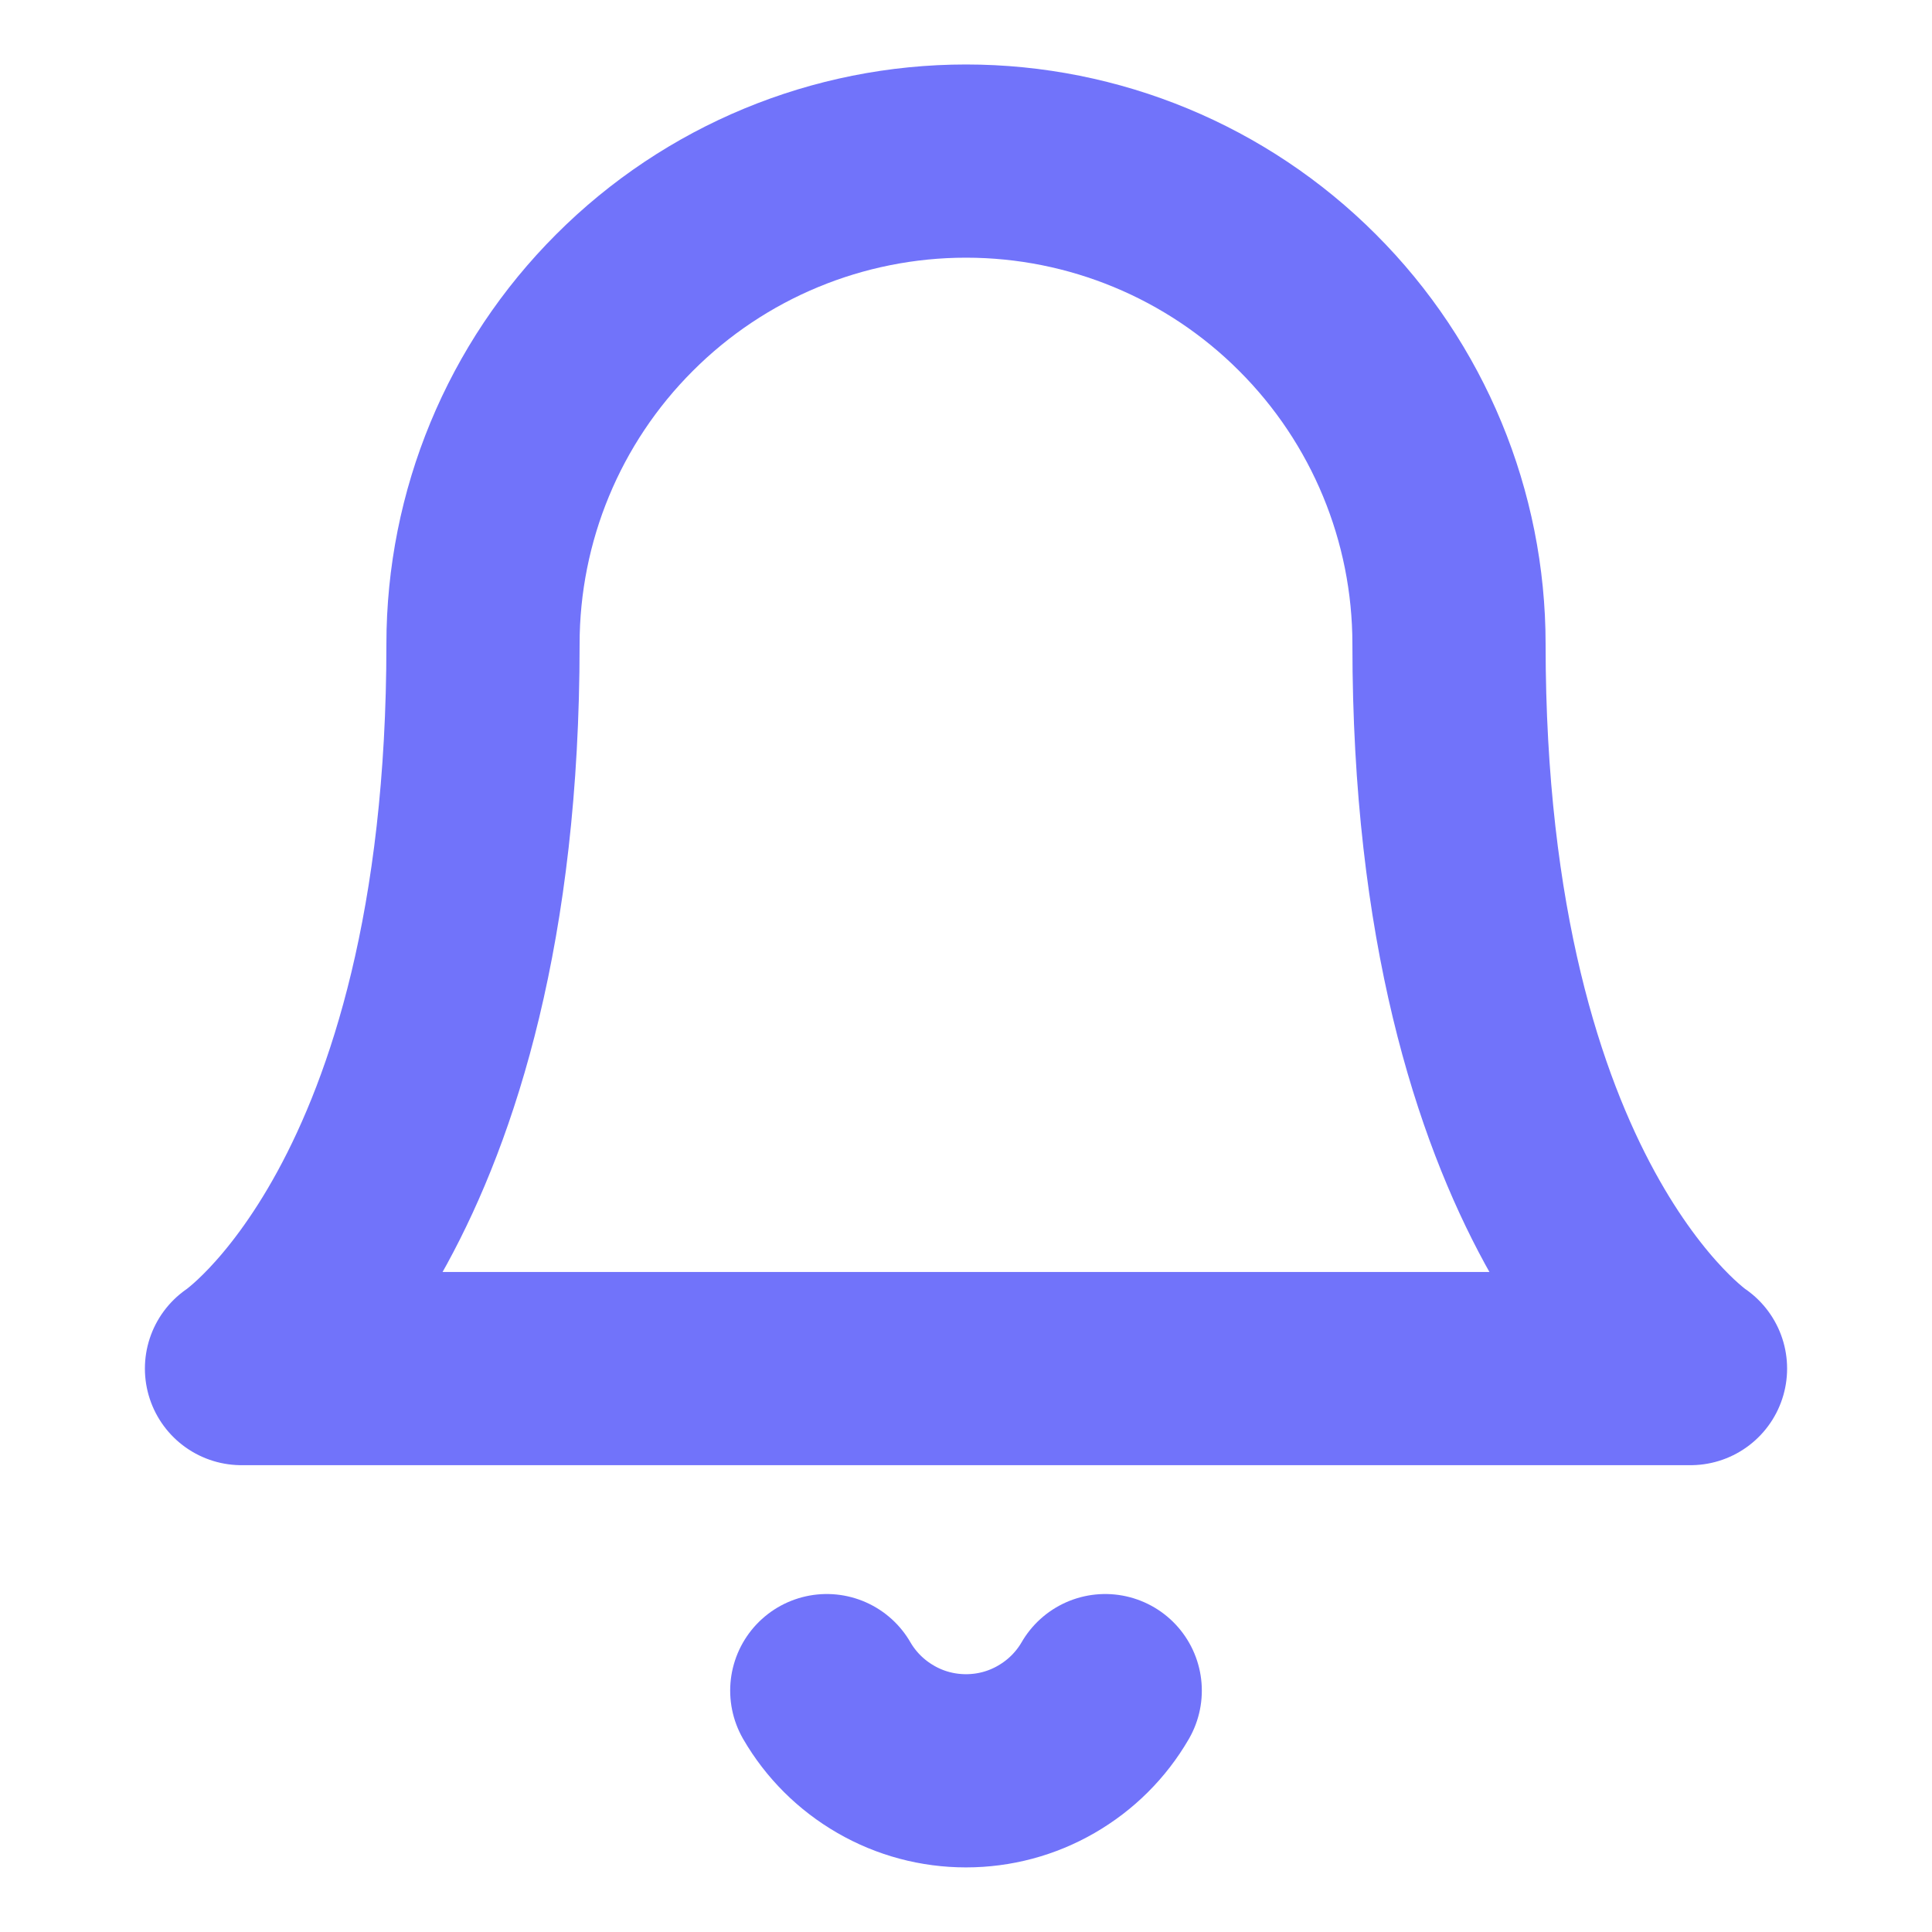 <svg width="16" height="16" viewBox="0 0 16 16" fill="none" xmlns="http://www.w3.org/2000/svg">
<g id="Bell">
<path id="Icon" d="M9.153 14.001C9.036 14.203 8.868 14.37 8.665 14.487C8.463 14.604 8.234 14.665 8 14.665C7.766 14.665 7.537 14.604 7.335 14.487C7.132 14.37 6.964 14.203 6.847 14.001M12 5.334C12 4.273 11.579 3.256 10.828 2.506C10.078 1.755 9.061 1.334 8 1.334C6.939 1.334 5.922 1.755 5.172 2.506C4.421 3.256 4 4.273 4 5.334C4 10.001 2 11.334 2 11.334H14C14 11.334 12 10.001 12 5.334Z" stroke="#7173FA" stroke-width="1.6" stroke-linecap="round" stroke-linejoin="round"/>
</g>
</svg>
